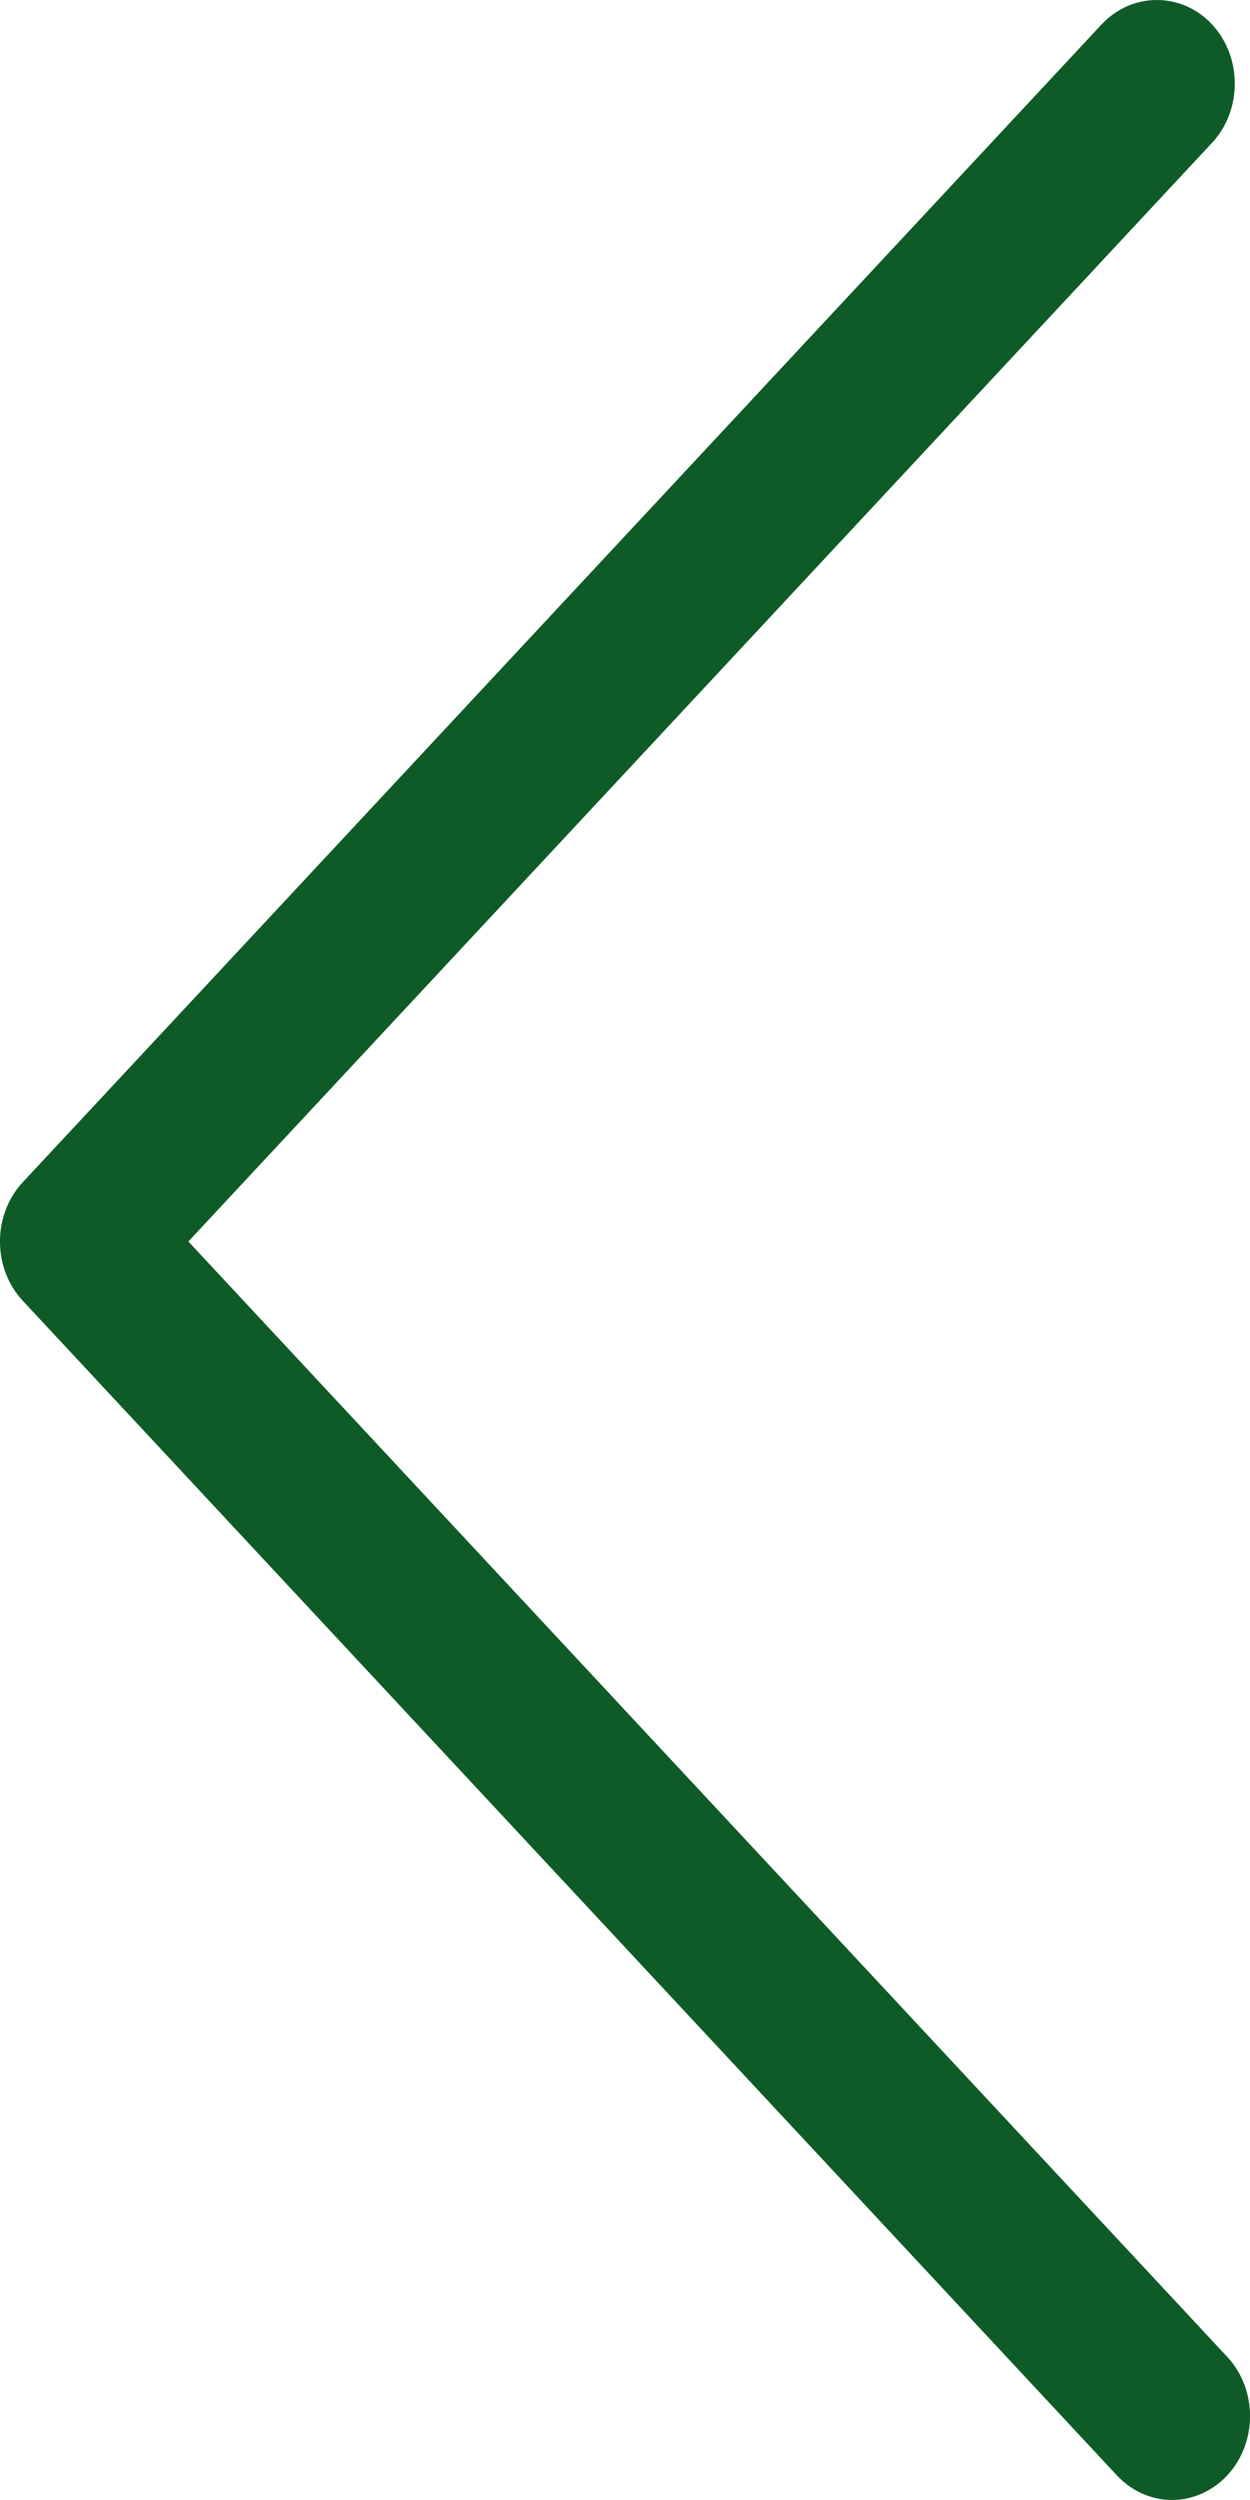 <svg width="10" height="20" viewBox="0 0 10 20" fill="none" xmlns="http://www.w3.org/2000/svg">
<path d="M9.376 20C9.535 20 9.696 19.933 9.818 19.803C10.061 19.542 10.061 19.116 9.818 18.855L1.507 9.932L9.696 1.143C9.939 0.882 9.939 0.456 9.696 0.195C9.454 -0.065 9.056 -0.065 8.813 0.195L0.182 9.458C-0.061 9.719 -0.061 10.145 0.182 10.406L8.935 19.803C9.056 19.933 9.218 20 9.376 20L9.376 20Z" fill="#0E5B28"/>
</svg>
